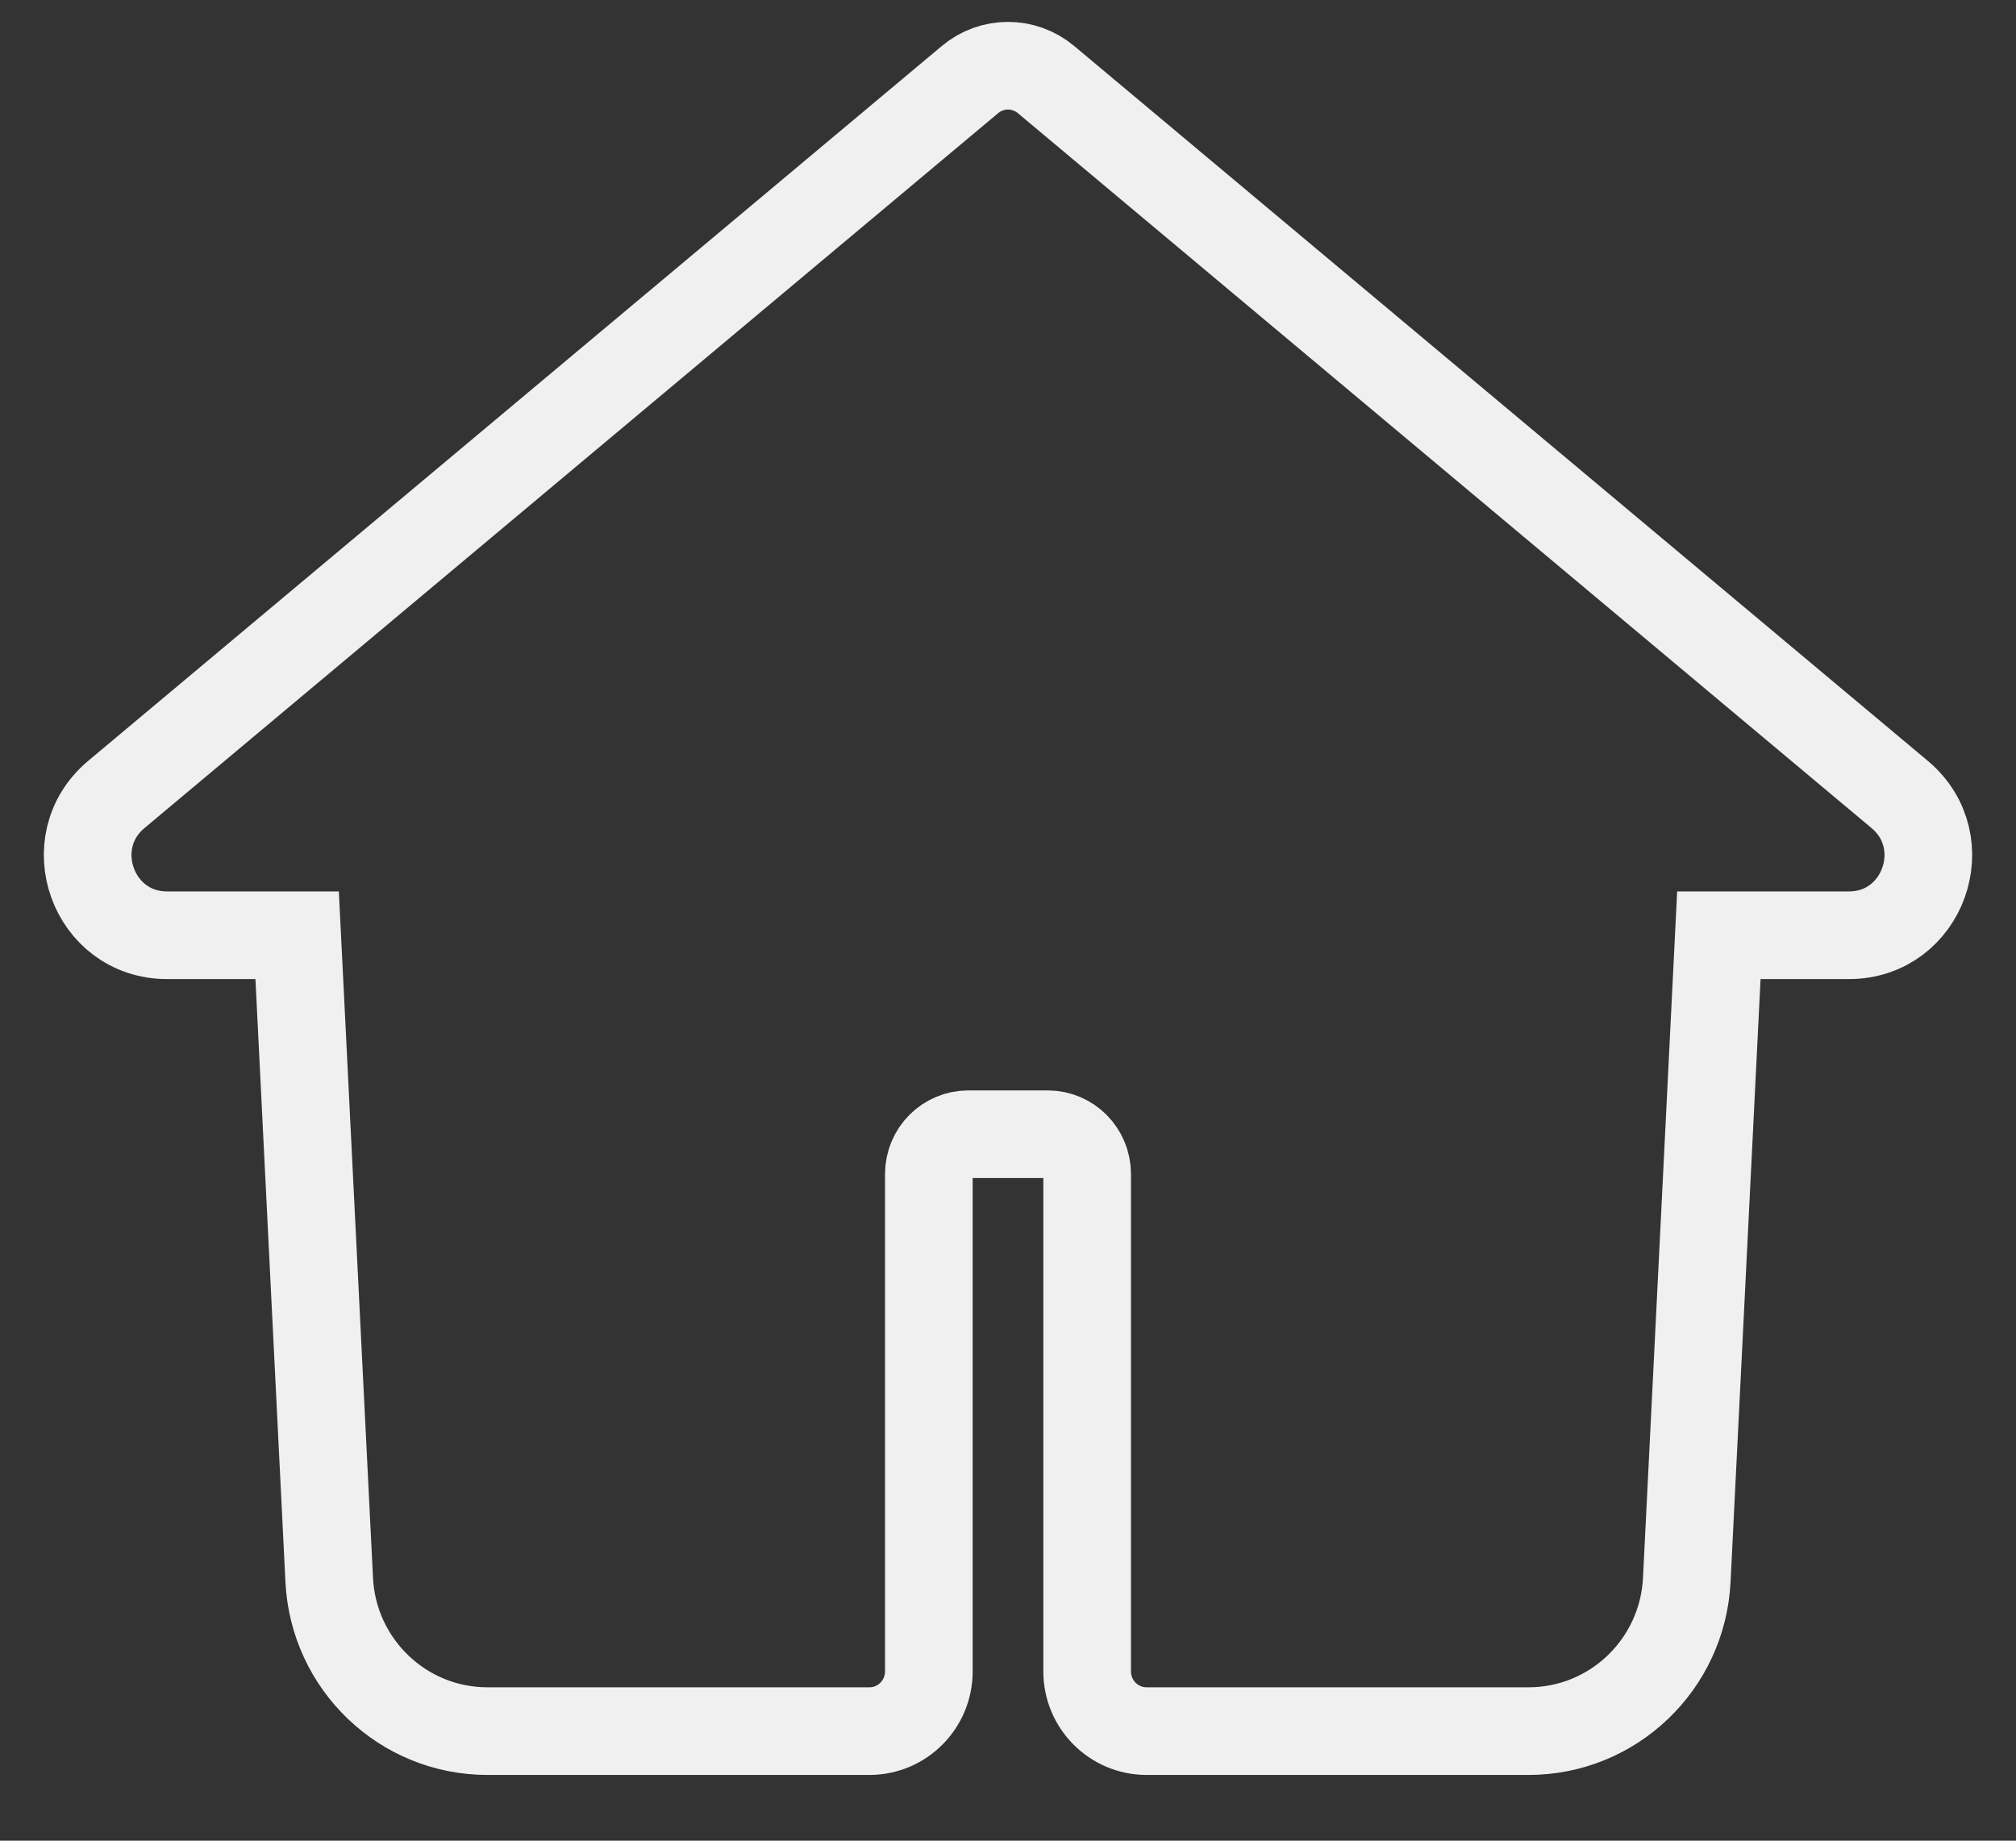 <svg width="23" height="21" viewBox="0 0 23 21" fill="none" xmlns="http://www.w3.org/2000/svg">
<rect x="0" y="0" width="23" height="21" fill="#333333" stroke="none"/>
<path fill-rule="evenodd" clip-rule="evenodd" d="M11.934 0.908C11.682 0.697 11.318 0.697 11.066 0.908L1.327 9.064C0.678 9.608 1.06 10.67 1.905 10.67H3.39L3.756 18.025C3.804 18.991 4.598 19.75 5.561 19.75H9.919C10.293 19.75 10.597 19.445 10.597 19.069V13.394C10.597 13.143 10.799 12.94 11.048 12.94H11.952C12.201 12.94 12.403 13.143 12.403 13.394V19.069C12.403 19.445 12.707 19.75 13.081 19.75H17.439C18.402 19.75 19.196 18.991 19.244 18.025L19.61 10.67H21.095C21.94 10.67 22.322 9.608 21.673 9.064L11.934 0.908Z" stroke="#F0F0F0"/>
</svg>

